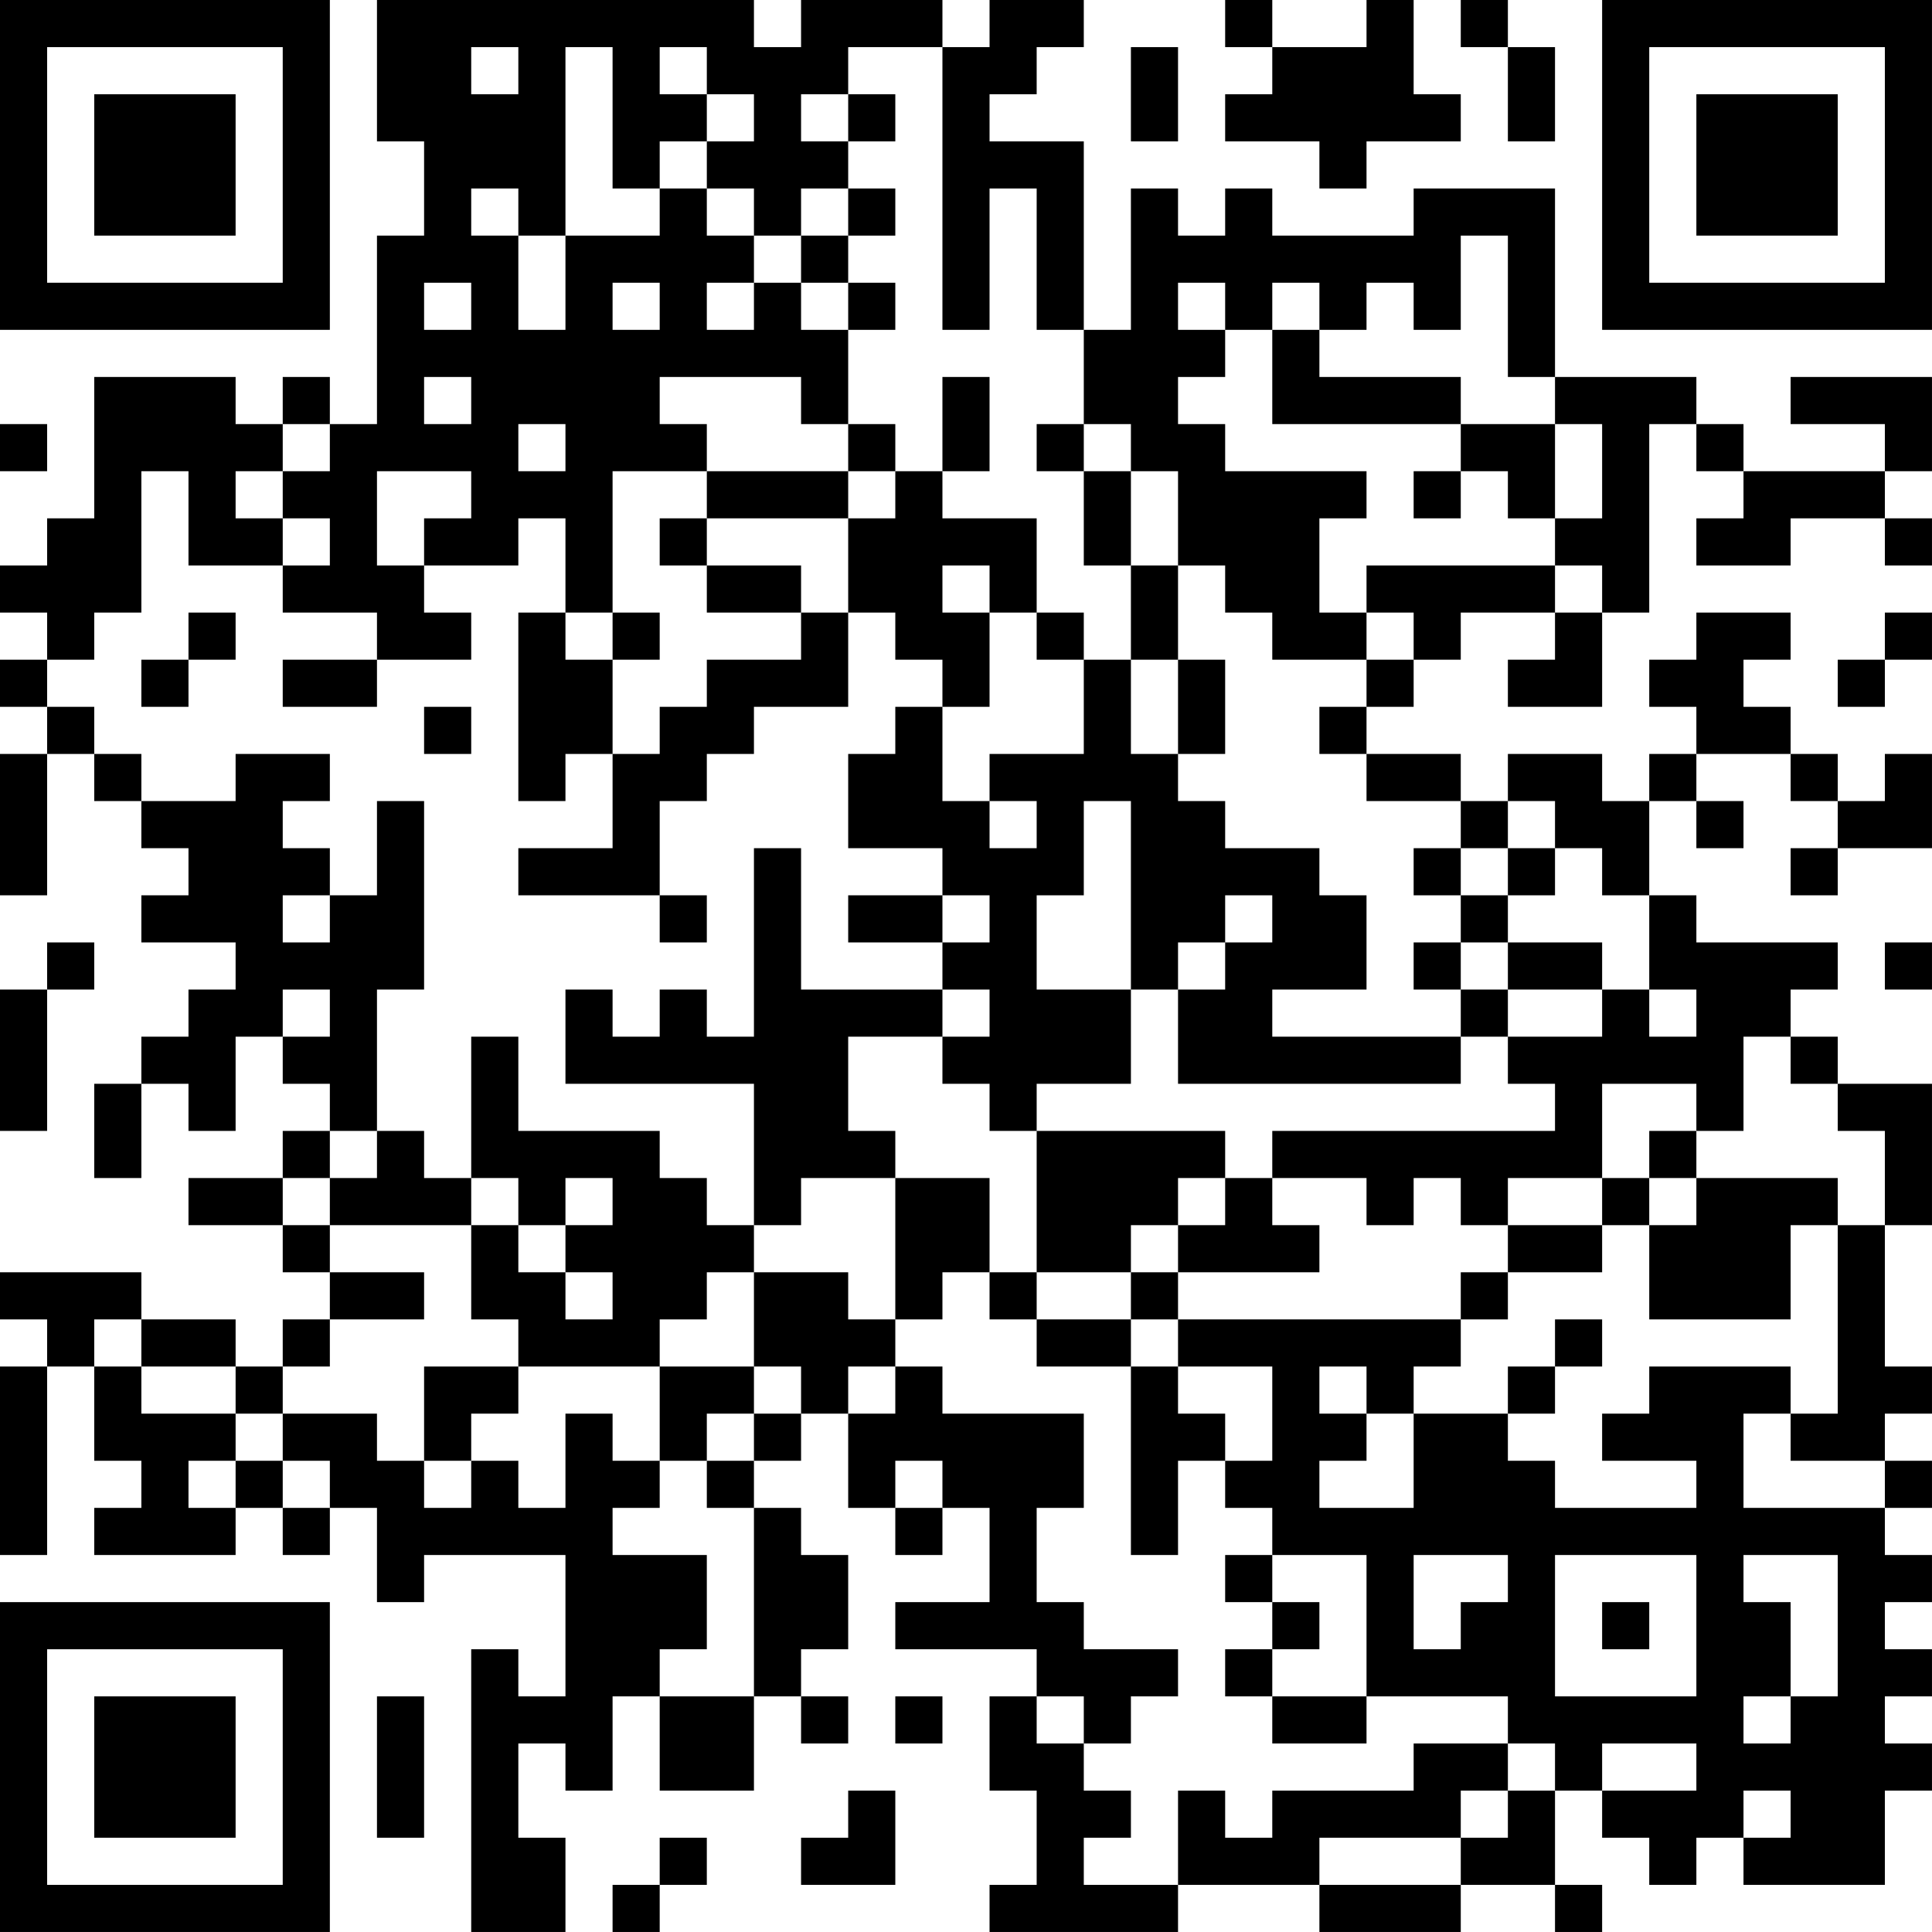 <?xml version="1.0" encoding="UTF-8"?>
<svg xmlns="http://www.w3.org/2000/svg" version="1.1" width="200" height="200" viewBox="0 0 200 200"><rect x="0" y="0" width="200" height="200" fill="#ffffff"/><g transform="scale(4.878)"><g transform="translate(0,0)"><path fill-rule="evenodd" d="M8 0L8 3L9 3L9 5L8 5L8 9L7 9L7 8L6 8L6 9L5 9L5 8L2 8L2 11L1 11L1 12L0 12L0 13L1 13L1 14L0 14L0 15L1 15L1 16L0 16L0 19L1 19L1 16L2 16L2 17L3 17L3 18L4 18L4 19L3 19L3 20L5 20L5 21L4 21L4 22L3 22L3 23L2 23L2 25L3 25L3 23L4 23L4 24L5 24L5 22L6 22L6 23L7 23L7 24L6 24L6 25L4 25L4 26L6 26L6 27L7 27L7 28L6 28L6 29L5 29L5 28L3 28L3 27L0 27L0 28L1 28L1 29L0 29L0 33L1 33L1 29L2 29L2 31L3 31L3 32L2 32L2 33L5 33L5 32L6 32L6 33L7 33L7 32L8 32L8 34L9 34L9 33L12 33L12 36L11 36L11 35L10 35L10 41L12 41L12 39L11 39L11 37L12 37L12 38L13 38L13 36L14 36L14 38L16 38L16 36L17 36L17 37L18 37L18 36L17 36L17 35L18 35L18 33L17 33L17 32L16 32L16 31L17 31L17 30L18 30L18 32L19 32L19 33L20 33L20 32L21 32L21 34L19 34L19 35L22 35L22 36L21 36L21 38L22 38L22 40L21 40L21 41L25 41L25 40L28 40L28 41L31 41L31 40L33 40L33 41L34 41L34 40L33 40L33 38L34 38L34 39L35 39L35 40L36 40L36 39L37 39L37 40L40 40L40 38L41 38L41 37L40 37L40 36L41 36L41 35L40 35L40 34L41 34L41 33L40 33L40 32L41 32L41 31L40 31L40 30L41 30L41 29L40 29L40 26L41 26L41 23L39 23L39 22L38 22L38 21L39 21L39 20L36 20L36 19L35 19L35 17L36 17L36 18L37 18L37 17L36 17L36 16L38 16L38 17L39 17L39 18L38 18L38 19L39 19L39 18L41 18L41 16L40 16L40 17L39 17L39 16L38 16L38 15L37 15L37 14L38 14L38 13L36 13L36 14L35 14L35 15L36 15L36 16L35 16L35 17L34 17L34 16L32 16L32 17L31 17L31 16L29 16L29 15L30 15L30 14L31 14L31 13L33 13L33 14L32 14L32 15L34 15L34 13L35 13L35 9L36 9L36 10L37 10L37 11L36 11L36 12L38 12L38 11L40 11L40 12L41 12L41 11L40 11L40 10L41 10L41 8L38 8L38 9L40 9L40 10L37 10L37 9L36 9L36 8L33 8L33 4L30 4L30 5L27 5L27 4L26 4L26 5L25 5L25 4L24 4L24 7L23 7L23 3L21 3L21 2L22 2L22 1L23 1L23 0L21 0L21 1L20 1L20 0L17 0L17 1L16 1L16 0ZM26 0L26 1L27 1L27 2L26 2L26 3L28 3L28 4L29 4L29 3L31 3L31 2L30 2L30 0L29 0L29 1L27 1L27 0ZM31 0L31 1L32 1L32 3L33 3L33 1L32 1L32 0ZM10 1L10 2L11 2L11 1ZM12 1L12 5L11 5L11 4L10 4L10 5L11 5L11 7L12 7L12 5L14 5L14 4L15 4L15 5L16 5L16 6L15 6L15 7L16 7L16 6L17 6L17 7L18 7L18 9L17 9L17 8L14 8L14 9L15 9L15 10L13 10L13 13L12 13L12 11L11 11L11 12L9 12L9 11L10 11L10 10L8 10L8 12L9 12L9 13L10 13L10 14L8 14L8 13L6 13L6 12L7 12L7 11L6 11L6 10L7 10L7 9L6 9L6 10L5 10L5 11L6 11L6 12L4 12L4 10L3 10L3 13L2 13L2 14L1 14L1 15L2 15L2 16L3 16L3 17L5 17L5 16L7 16L7 17L6 17L6 18L7 18L7 19L6 19L6 20L7 20L7 19L8 19L8 17L9 17L9 21L8 21L8 24L7 24L7 25L6 25L6 26L7 26L7 27L9 27L9 28L7 28L7 29L6 29L6 30L5 30L5 29L3 29L3 28L2 28L2 29L3 29L3 30L5 30L5 31L4 31L4 32L5 32L5 31L6 31L6 32L7 32L7 31L6 31L6 30L8 30L8 31L9 31L9 32L10 32L10 31L11 31L11 32L12 32L12 30L13 30L13 31L14 31L14 32L13 32L13 33L15 33L15 35L14 35L14 36L16 36L16 32L15 32L15 31L16 31L16 30L17 30L17 29L16 29L16 27L18 27L18 28L19 28L19 29L18 29L18 30L19 30L19 29L20 29L20 30L23 30L23 32L22 32L22 34L23 34L23 35L25 35L25 36L24 36L24 37L23 37L23 36L22 36L22 37L23 37L23 38L24 38L24 39L23 39L23 40L25 40L25 38L26 38L26 39L27 39L27 38L30 38L30 37L32 37L32 38L31 38L31 39L28 39L28 40L31 40L31 39L32 39L32 38L33 38L33 37L32 37L32 36L29 36L29 33L27 33L27 32L26 32L26 31L27 31L27 29L25 29L25 28L31 28L31 29L30 29L30 30L29 30L29 29L28 29L28 30L29 30L29 31L28 31L28 32L30 32L30 30L32 30L32 31L33 31L33 32L36 32L36 31L34 31L34 30L35 30L35 29L38 29L38 30L37 30L37 32L40 32L40 31L38 31L38 30L39 30L39 26L40 26L40 24L39 24L39 23L38 23L38 22L37 22L37 24L36 24L36 23L34 23L34 25L32 25L32 26L31 26L31 25L30 25L30 26L29 26L29 25L27 25L27 24L33 24L33 23L32 23L32 22L34 22L34 21L35 21L35 22L36 22L36 21L35 21L35 19L34 19L34 18L33 18L33 17L32 17L32 18L31 18L31 17L29 17L29 16L28 16L28 15L29 15L29 14L30 14L30 13L29 13L29 12L33 12L33 13L34 13L34 12L33 12L33 11L34 11L34 9L33 9L33 8L32 8L32 5L31 5L31 7L30 7L30 6L29 6L29 7L28 7L28 6L27 6L27 7L26 7L26 6L25 6L25 7L26 7L26 8L25 8L25 9L26 9L26 10L29 10L29 11L28 11L28 13L29 13L29 14L27 14L27 13L26 13L26 12L25 12L25 10L24 10L24 9L23 9L23 7L22 7L22 4L21 4L21 7L20 7L20 1L18 1L18 2L17 2L17 3L18 3L18 4L17 4L17 5L16 5L16 4L15 4L15 3L16 3L16 2L15 2L15 1L14 1L14 2L15 2L15 3L14 3L14 4L13 4L13 1ZM24 1L24 3L25 3L25 1ZM18 2L18 3L19 3L19 2ZM18 4L18 5L17 5L17 6L18 6L18 7L19 7L19 6L18 6L18 5L19 5L19 4ZM9 6L9 7L10 7L10 6ZM13 6L13 7L14 7L14 6ZM27 7L27 9L31 9L31 10L30 10L30 11L31 11L31 10L32 10L32 11L33 11L33 9L31 9L31 8L28 8L28 7ZM9 8L9 9L10 9L10 8ZM20 8L20 10L19 10L19 9L18 9L18 10L15 10L15 11L14 11L14 12L15 12L15 13L17 13L17 14L15 14L15 15L14 15L14 16L13 16L13 14L14 14L14 13L13 13L13 14L12 14L12 13L11 13L11 17L12 17L12 16L13 16L13 18L11 18L11 19L14 19L14 20L15 20L15 19L14 19L14 17L15 17L15 16L16 16L16 15L18 15L18 13L19 13L19 14L20 14L20 15L19 15L19 16L18 16L18 18L20 18L20 19L18 19L18 20L20 20L20 21L17 21L17 18L16 18L16 22L15 22L15 21L14 21L14 22L13 22L13 21L12 21L12 23L16 23L16 26L15 26L15 25L14 25L14 24L11 24L11 22L10 22L10 25L9 25L9 24L8 24L8 25L7 25L7 26L10 26L10 28L11 28L11 29L9 29L9 31L10 31L10 30L11 30L11 29L14 29L14 31L15 31L15 30L16 30L16 29L14 29L14 28L15 28L15 27L16 27L16 26L17 26L17 25L19 25L19 28L20 28L20 27L21 27L21 28L22 28L22 29L24 29L24 33L25 33L25 31L26 31L26 30L25 30L25 29L24 29L24 28L25 28L25 27L28 27L28 26L27 26L27 25L26 25L26 24L22 24L22 23L24 23L24 21L25 21L25 23L31 23L31 22L32 22L32 21L34 21L34 20L32 20L32 19L33 19L33 18L32 18L32 19L31 19L31 18L30 18L30 19L31 19L31 20L30 20L30 21L31 21L31 22L27 22L27 21L29 21L29 19L28 19L28 18L26 18L26 17L25 17L25 16L26 16L26 14L25 14L25 12L24 12L24 10L23 10L23 9L22 9L22 10L23 10L23 12L24 12L24 14L23 14L23 13L22 13L22 11L20 11L20 10L21 10L21 8ZM0 9L0 10L1 10L1 9ZM11 9L11 10L12 10L12 9ZM18 10L18 11L15 11L15 12L17 12L17 13L18 13L18 11L19 11L19 10ZM20 12L20 13L21 13L21 15L20 15L20 17L21 17L21 18L22 18L22 17L21 17L21 16L23 16L23 14L22 14L22 13L21 13L21 12ZM4 13L4 14L3 14L3 15L4 15L4 14L5 14L5 13ZM40 13L40 14L39 14L39 15L40 15L40 14L41 14L41 13ZM6 14L6 15L8 15L8 14ZM24 14L24 16L25 16L25 14ZM9 15L9 16L10 16L10 15ZM23 17L23 19L22 19L22 21L24 21L24 17ZM20 19L20 20L21 20L21 19ZM26 19L26 20L25 20L25 21L26 21L26 20L27 20L27 19ZM1 20L1 21L0 21L0 24L1 24L1 21L2 21L2 20ZM31 20L31 21L32 21L32 20ZM40 20L40 21L41 21L41 20ZM6 21L6 22L7 22L7 21ZM20 21L20 22L18 22L18 24L19 24L19 25L21 25L21 27L22 27L22 28L24 28L24 27L25 27L25 26L26 26L26 25L25 25L25 26L24 26L24 27L22 27L22 24L21 24L21 23L20 23L20 22L21 22L21 21ZM35 24L35 25L34 25L34 26L32 26L32 27L31 27L31 28L32 28L32 27L34 27L34 26L35 26L35 28L38 28L38 26L39 26L39 25L36 25L36 24ZM10 25L10 26L11 26L11 27L12 27L12 28L13 28L13 27L12 27L12 26L13 26L13 25L12 25L12 26L11 26L11 25ZM35 25L35 26L36 26L36 25ZM33 28L33 29L32 29L32 30L33 30L33 29L34 29L34 28ZM19 31L19 32L20 32L20 31ZM26 33L26 34L27 34L27 35L26 35L26 36L27 36L27 37L29 37L29 36L27 36L27 35L28 35L28 34L27 34L27 33ZM30 33L30 35L31 35L31 34L32 34L32 33ZM33 33L33 36L36 36L36 33ZM37 33L37 34L38 34L38 36L37 36L37 37L38 37L38 36L39 36L39 33ZM34 34L34 35L35 35L35 34ZM8 36L8 39L9 39L9 36ZM19 36L19 37L20 37L20 36ZM34 37L34 38L36 38L36 37ZM18 38L18 39L17 39L17 40L19 40L19 38ZM37 38L37 39L38 39L38 38ZM14 39L14 40L13 40L13 41L14 41L14 40L15 40L15 39ZM0 0L0 7L7 7L7 0ZM1 1L1 6L6 6L6 1ZM2 2L2 5L5 5L5 2ZM34 0L34 7L41 7L41 0ZM35 1L35 6L40 6L40 1ZM36 2L36 5L39 5L39 2ZM0 34L0 41L7 41L7 34ZM1 35L1 40L6 40L6 35ZM2 36L2 39L5 39L5 36Z" fill="#000000"/></g></g></svg>
